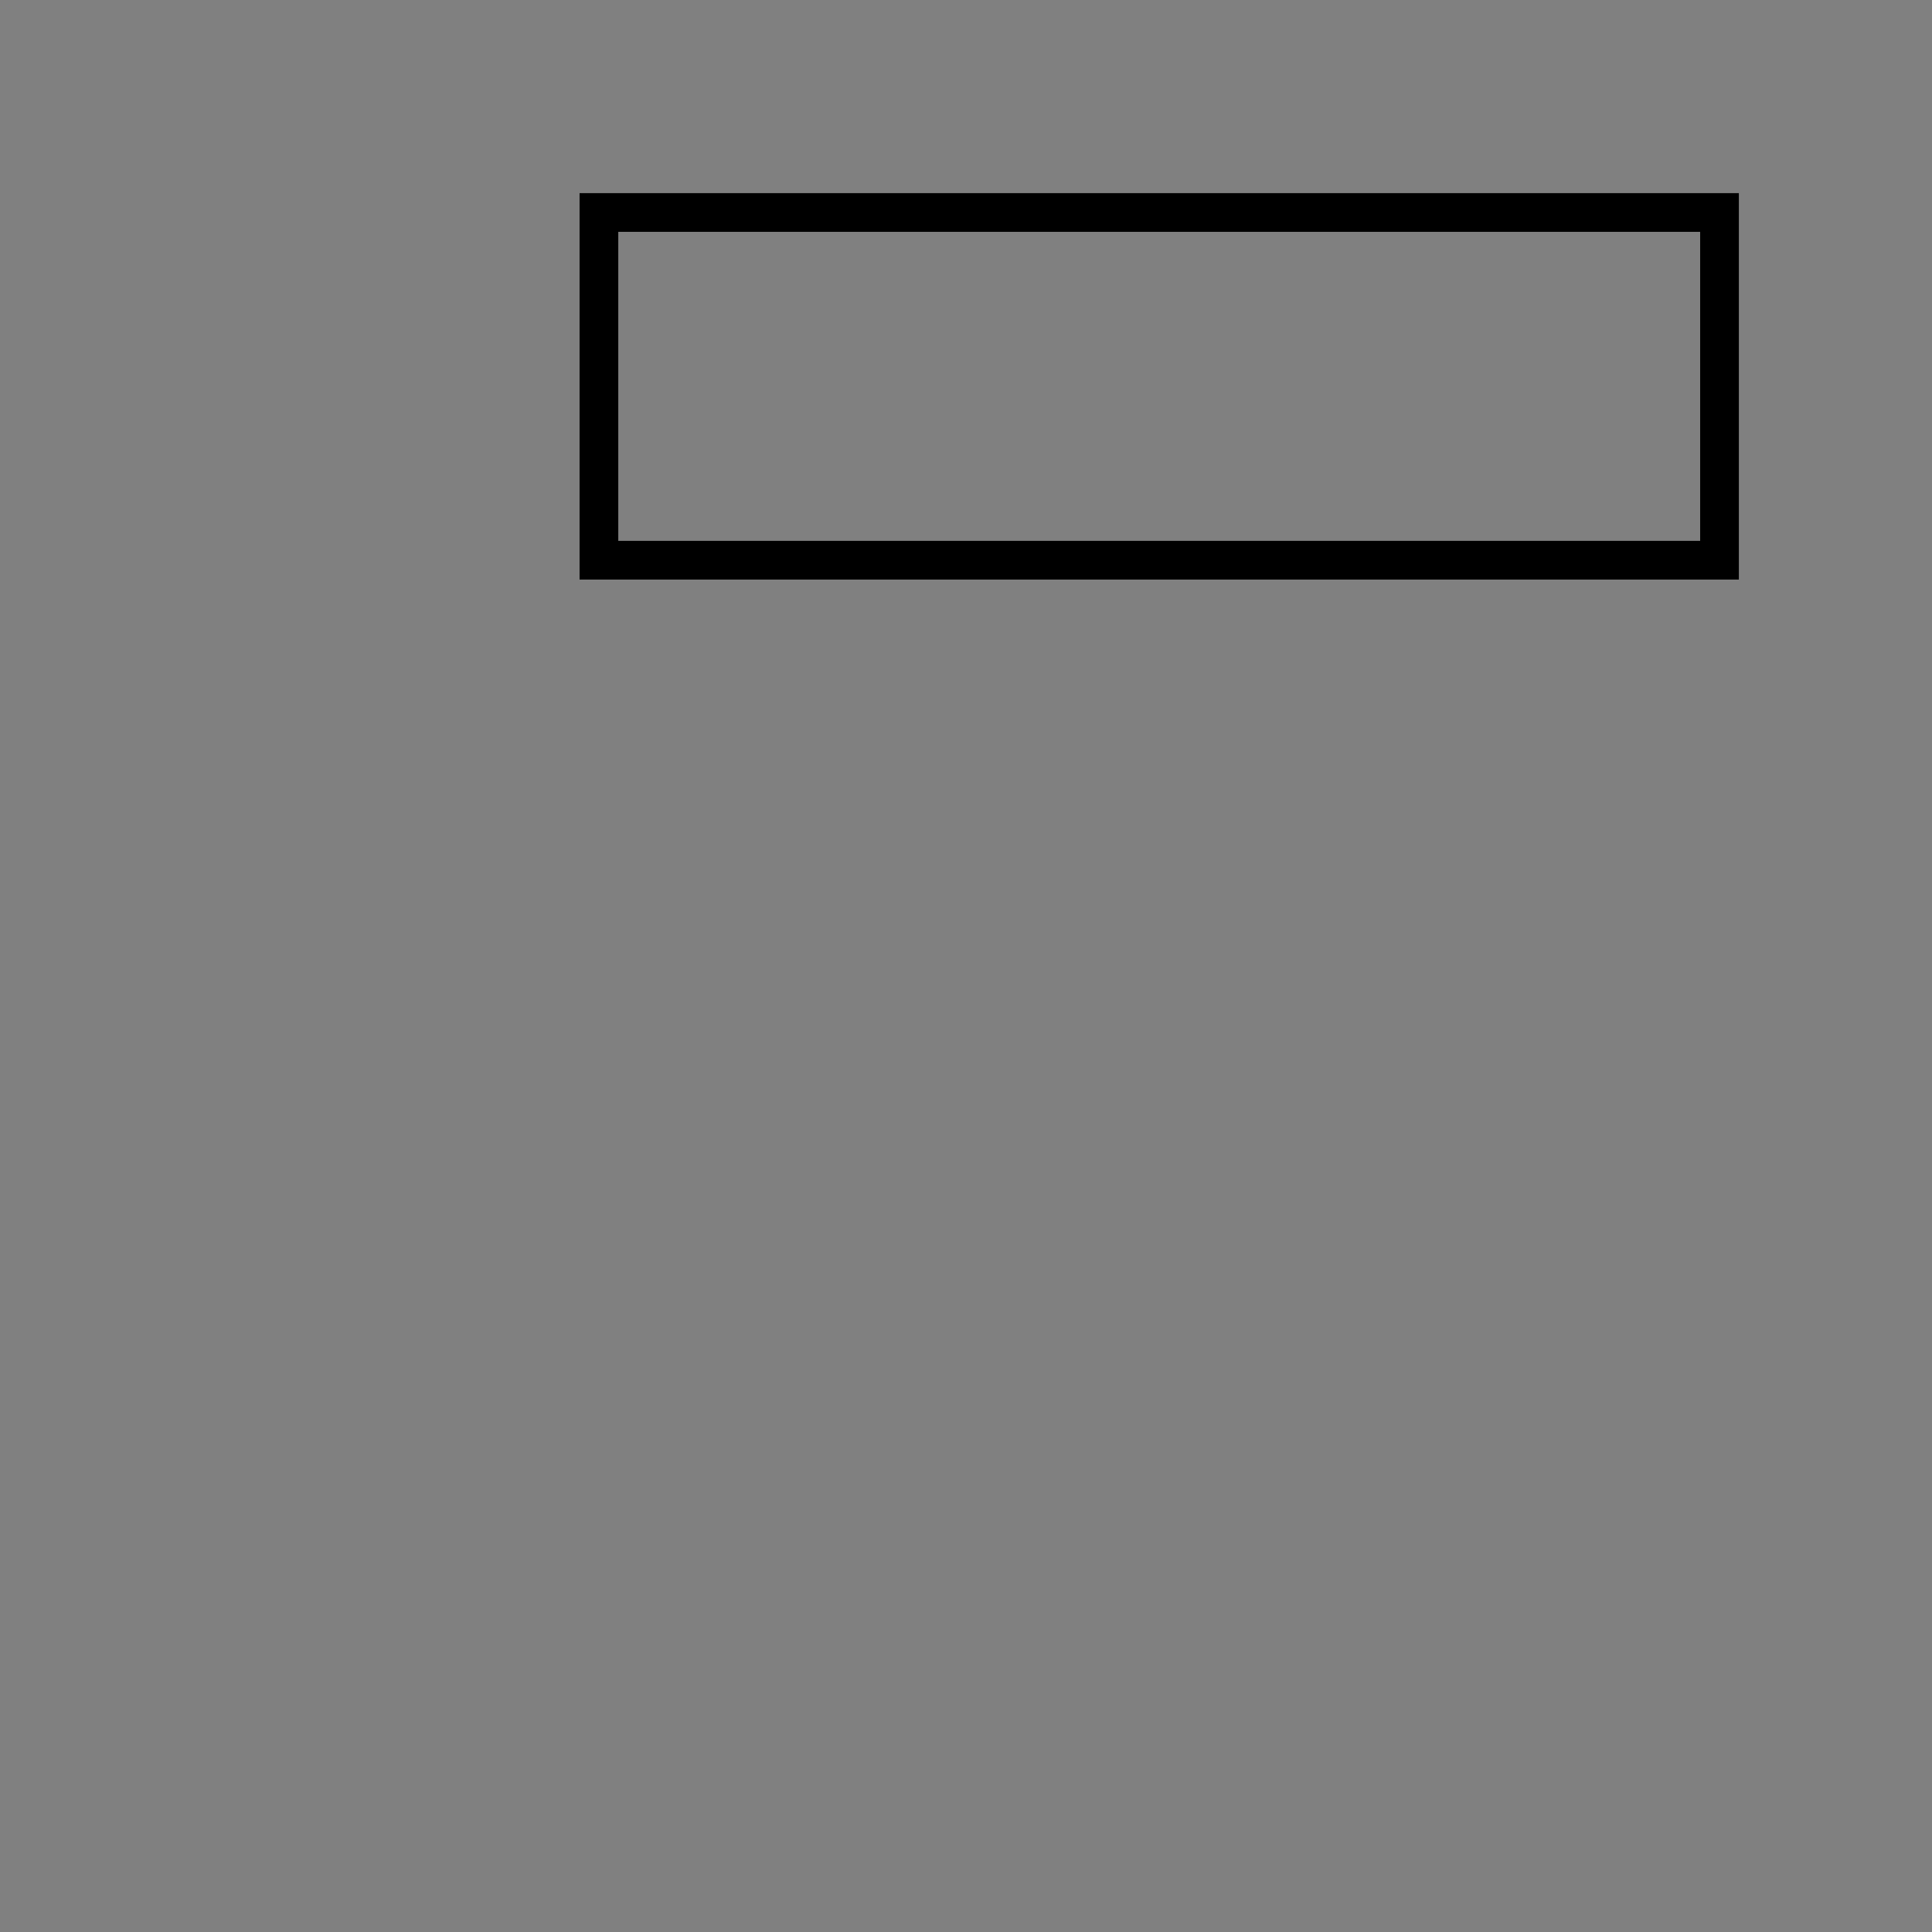 <?xml version="1.0" encoding="UTF-8" standalone="no"?>
<!-- Created with Inkscape (http://www.inkscape.org/) -->

<svg
   xmlns:dc="http://purl.org/dc/elements/1.1/"
   xmlns:cc="http://creativecommons.org/ns#"
   xmlns:rdf="http://www.w3.org/1999/02/22-rdf-syntax-ns#"
   xmlns:svg="http://www.w3.org/2000/svg"
   xmlns="http://www.w3.org/2000/svg"
   xmlns:sodipodi="http://sodipodi.sourceforge.net/DTD/sodipodi-0.dtd"
   xmlns:inkscape="http://www.inkscape.org/namespaces/inkscape"
   width="50"
   height="50"
   viewBox="0 0 13.229 13.229"
   version="1.1"
   id="svg8"
   inkscape:version="0.92.4 (5da689c313, 2019-01-14)"
   sodipodi:docname="blackRectangle.svg">
  <rect x="0" y="0" width="13.229" height="13.229" fill="#808080" stroke="none"/>
  <defs
     id="defs2" />
  <sodipodi:namedview
     id="base"
     pagecolor="#ffffff"
     bordercolor="#666666"
     borderopacity="1.0"
     inkscape:pageopacity="0.0"
     inkscape:pageshadow="2"
     inkscape:zoom="5.6"
     inkscape:cx="14.313118"
     inkscape:cy="32.337199"
     inkscape:document-units="px"
     inkscape:current-layer="layer1"
     showgrid="false"
     units="px"
     inkscape:window-width="1680"
     inkscape:window-height="987"
     inkscape:window-x="3592"
     inkscape:window-y="1108"
     inkscape:window-maximized="1" />
  <g
     inkscape:label="Layer 1"
     inkscape:groupmode="layer"
     id="layer1"
     transform="translate(0,-283.771)">
    <rect
       style="opacity:1;fill:#ffffff;fill-opacity:1;stroke:none;stroke-width:0.265"
       id="rect815"
       width="85.423"
       height="58.208"
       x="27.97"
       y="48.292"
       rx="8.5265149e-14"
       ry="8.5265149e-14" />
    <rect
       style="opacity:1;fill:none;fill-opacity:1;stroke:#000000;stroke-width:0.265;stroke-miterlimit:4;stroke-dasharray:none"
       id="rect817"
       width="7.673"
       height="2.381"
       x="4.101"
       y="285.226"
       rx="8.5265162e-14"
       ry="8.5265149e-14" />
  </g>
</svg>
